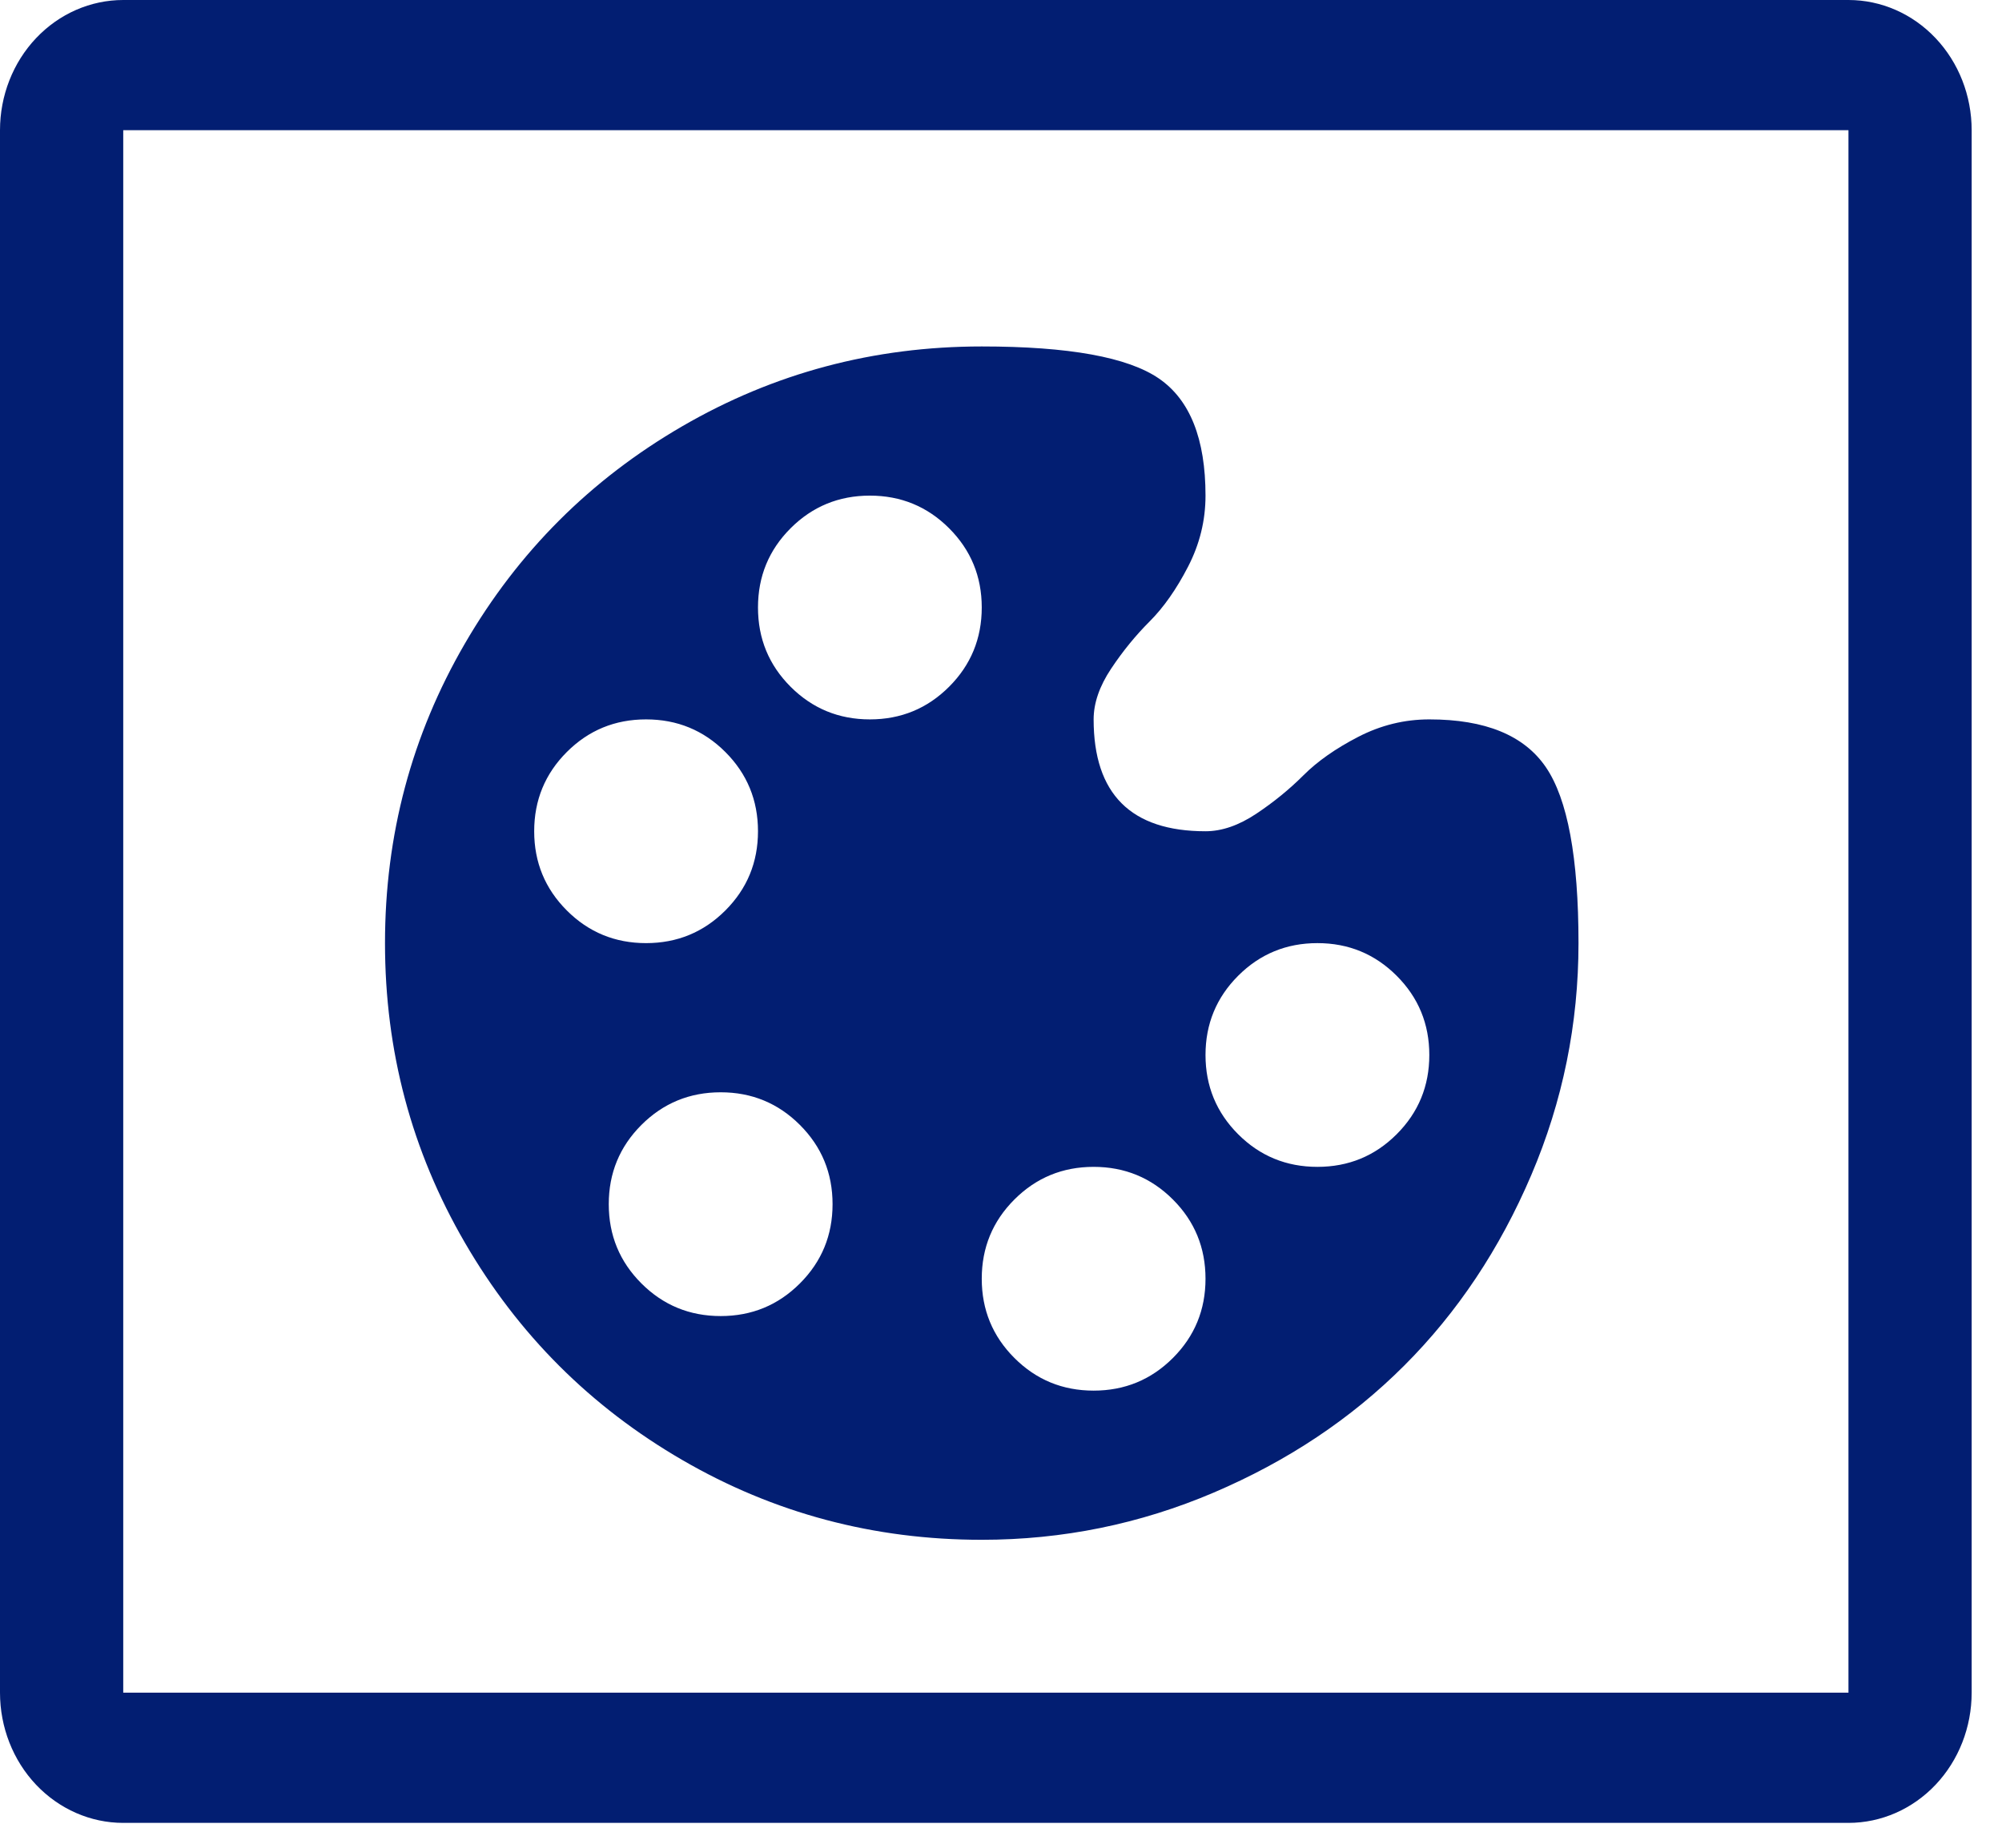 <svg width="52" height="48" viewBox="0 0 52 48" fill="none" xmlns="http://www.w3.org/2000/svg">
<path d="M48.012 0H3.201C2.352 0 1.538 0.356 0.937 0.991C0.337 1.625 0 2.485 0 3.382V43.971C0 44.868 0.337 45.729 0.937 46.363C1.538 46.997 2.352 47.354 3.201 47.354H48.012C48.861 47.354 49.675 46.997 50.275 46.363C50.875 45.729 51.212 44.868 51.212 43.971V3.382C51.212 2.485 50.875 1.625 50.275 0.991C49.675 0.356 48.861 0 48.012 0ZM3.201 43.971V3.382H48.012V43.971H3.201Z" fill="#021E72"/>
<path d="M25.5 40C22.695 40 20.101 39.309 17.72 37.926C15.338 36.544 13.456 34.662 12.074 32.28C10.691 29.899 10 27.305 10 24.5C10 21.695 10.691 19.101 12.074 16.72C13.456 14.338 15.338 12.456 17.72 11.074C20.101 9.691 22.695 9 25.5 9C27.76 9 29.294 9.278 30.102 9.833C30.909 10.387 31.312 11.402 31.312 12.875C31.312 13.521 31.161 14.136 30.858 14.722C30.556 15.307 30.223 15.781 29.859 16.145C29.496 16.508 29.163 16.916 28.86 17.371C28.558 17.825 28.406 18.264 28.406 18.688C28.406 20.625 29.375 21.594 31.312 21.594C31.736 21.594 32.175 21.442 32.629 21.14C33.084 20.837 33.492 20.504 33.855 20.141C34.219 19.777 34.693 19.444 35.278 19.142C35.864 18.839 36.479 18.688 37.125 18.688C38.578 18.688 39.587 19.101 40.152 19.929C40.717 20.756 41 22.28 41 24.5C41 26.599 40.591 28.607 39.774 30.524C38.956 32.442 37.857 34.092 36.474 35.474C35.092 36.857 33.442 37.956 31.524 38.774C29.607 39.591 27.599 40 25.5 40ZM18.719 34.188C19.526 34.188 20.212 33.905 20.777 33.34C21.342 32.775 21.625 32.089 21.625 31.281C21.625 30.474 21.342 29.788 20.777 29.223C20.212 28.658 19.526 28.375 18.719 28.375C17.912 28.375 17.225 28.658 16.66 29.223C16.095 29.788 15.812 30.474 15.812 31.281C15.812 32.089 16.095 32.775 16.66 33.34C17.225 33.905 17.912 34.188 18.719 34.188ZM16.781 18.688C15.974 18.688 15.288 18.97 14.723 19.535C14.158 20.1 13.875 20.787 13.875 21.594C13.875 22.401 14.158 23.087 14.723 23.652C15.288 24.217 15.974 24.5 16.781 24.5C17.588 24.5 18.275 24.217 18.84 23.652C19.405 23.087 19.688 22.401 19.688 21.594C19.688 20.787 19.405 20.1 18.84 19.535C18.275 18.97 17.588 18.688 16.781 18.688ZM22.594 12.875C21.787 12.875 21.1 13.158 20.535 13.723C19.97 14.288 19.688 14.974 19.688 15.781C19.688 16.588 19.97 17.275 20.535 17.84C21.1 18.405 21.787 18.688 22.594 18.688C23.401 18.688 24.087 18.405 24.652 17.84C25.217 17.275 25.5 16.588 25.5 15.781C25.5 14.974 25.217 14.288 24.652 13.723C24.087 13.158 23.401 12.875 22.594 12.875ZM28.406 30.312C27.599 30.312 26.913 30.595 26.348 31.16C25.783 31.725 25.5 32.411 25.5 33.219C25.5 34.026 25.783 34.712 26.348 35.277C26.913 35.842 27.599 36.125 28.406 36.125C29.213 36.125 29.9 35.842 30.465 35.277C31.03 34.712 31.312 34.026 31.312 33.219C31.312 32.411 31.03 31.725 30.465 31.16C29.9 30.595 29.213 30.312 28.406 30.312ZM34.219 24.5C33.411 24.5 32.725 24.783 32.16 25.348C31.595 25.913 31.312 26.599 31.312 27.406C31.312 28.213 31.595 28.9 32.16 29.465C32.725 30.03 33.411 30.312 34.219 30.312C35.026 30.312 35.712 30.03 36.277 29.465C36.842 28.9 37.125 28.213 37.125 27.406C37.125 26.599 36.842 25.913 36.277 25.348C35.712 24.783 35.026 24.5 34.219 24.5Z" fill="#021E72"/>
</svg>
